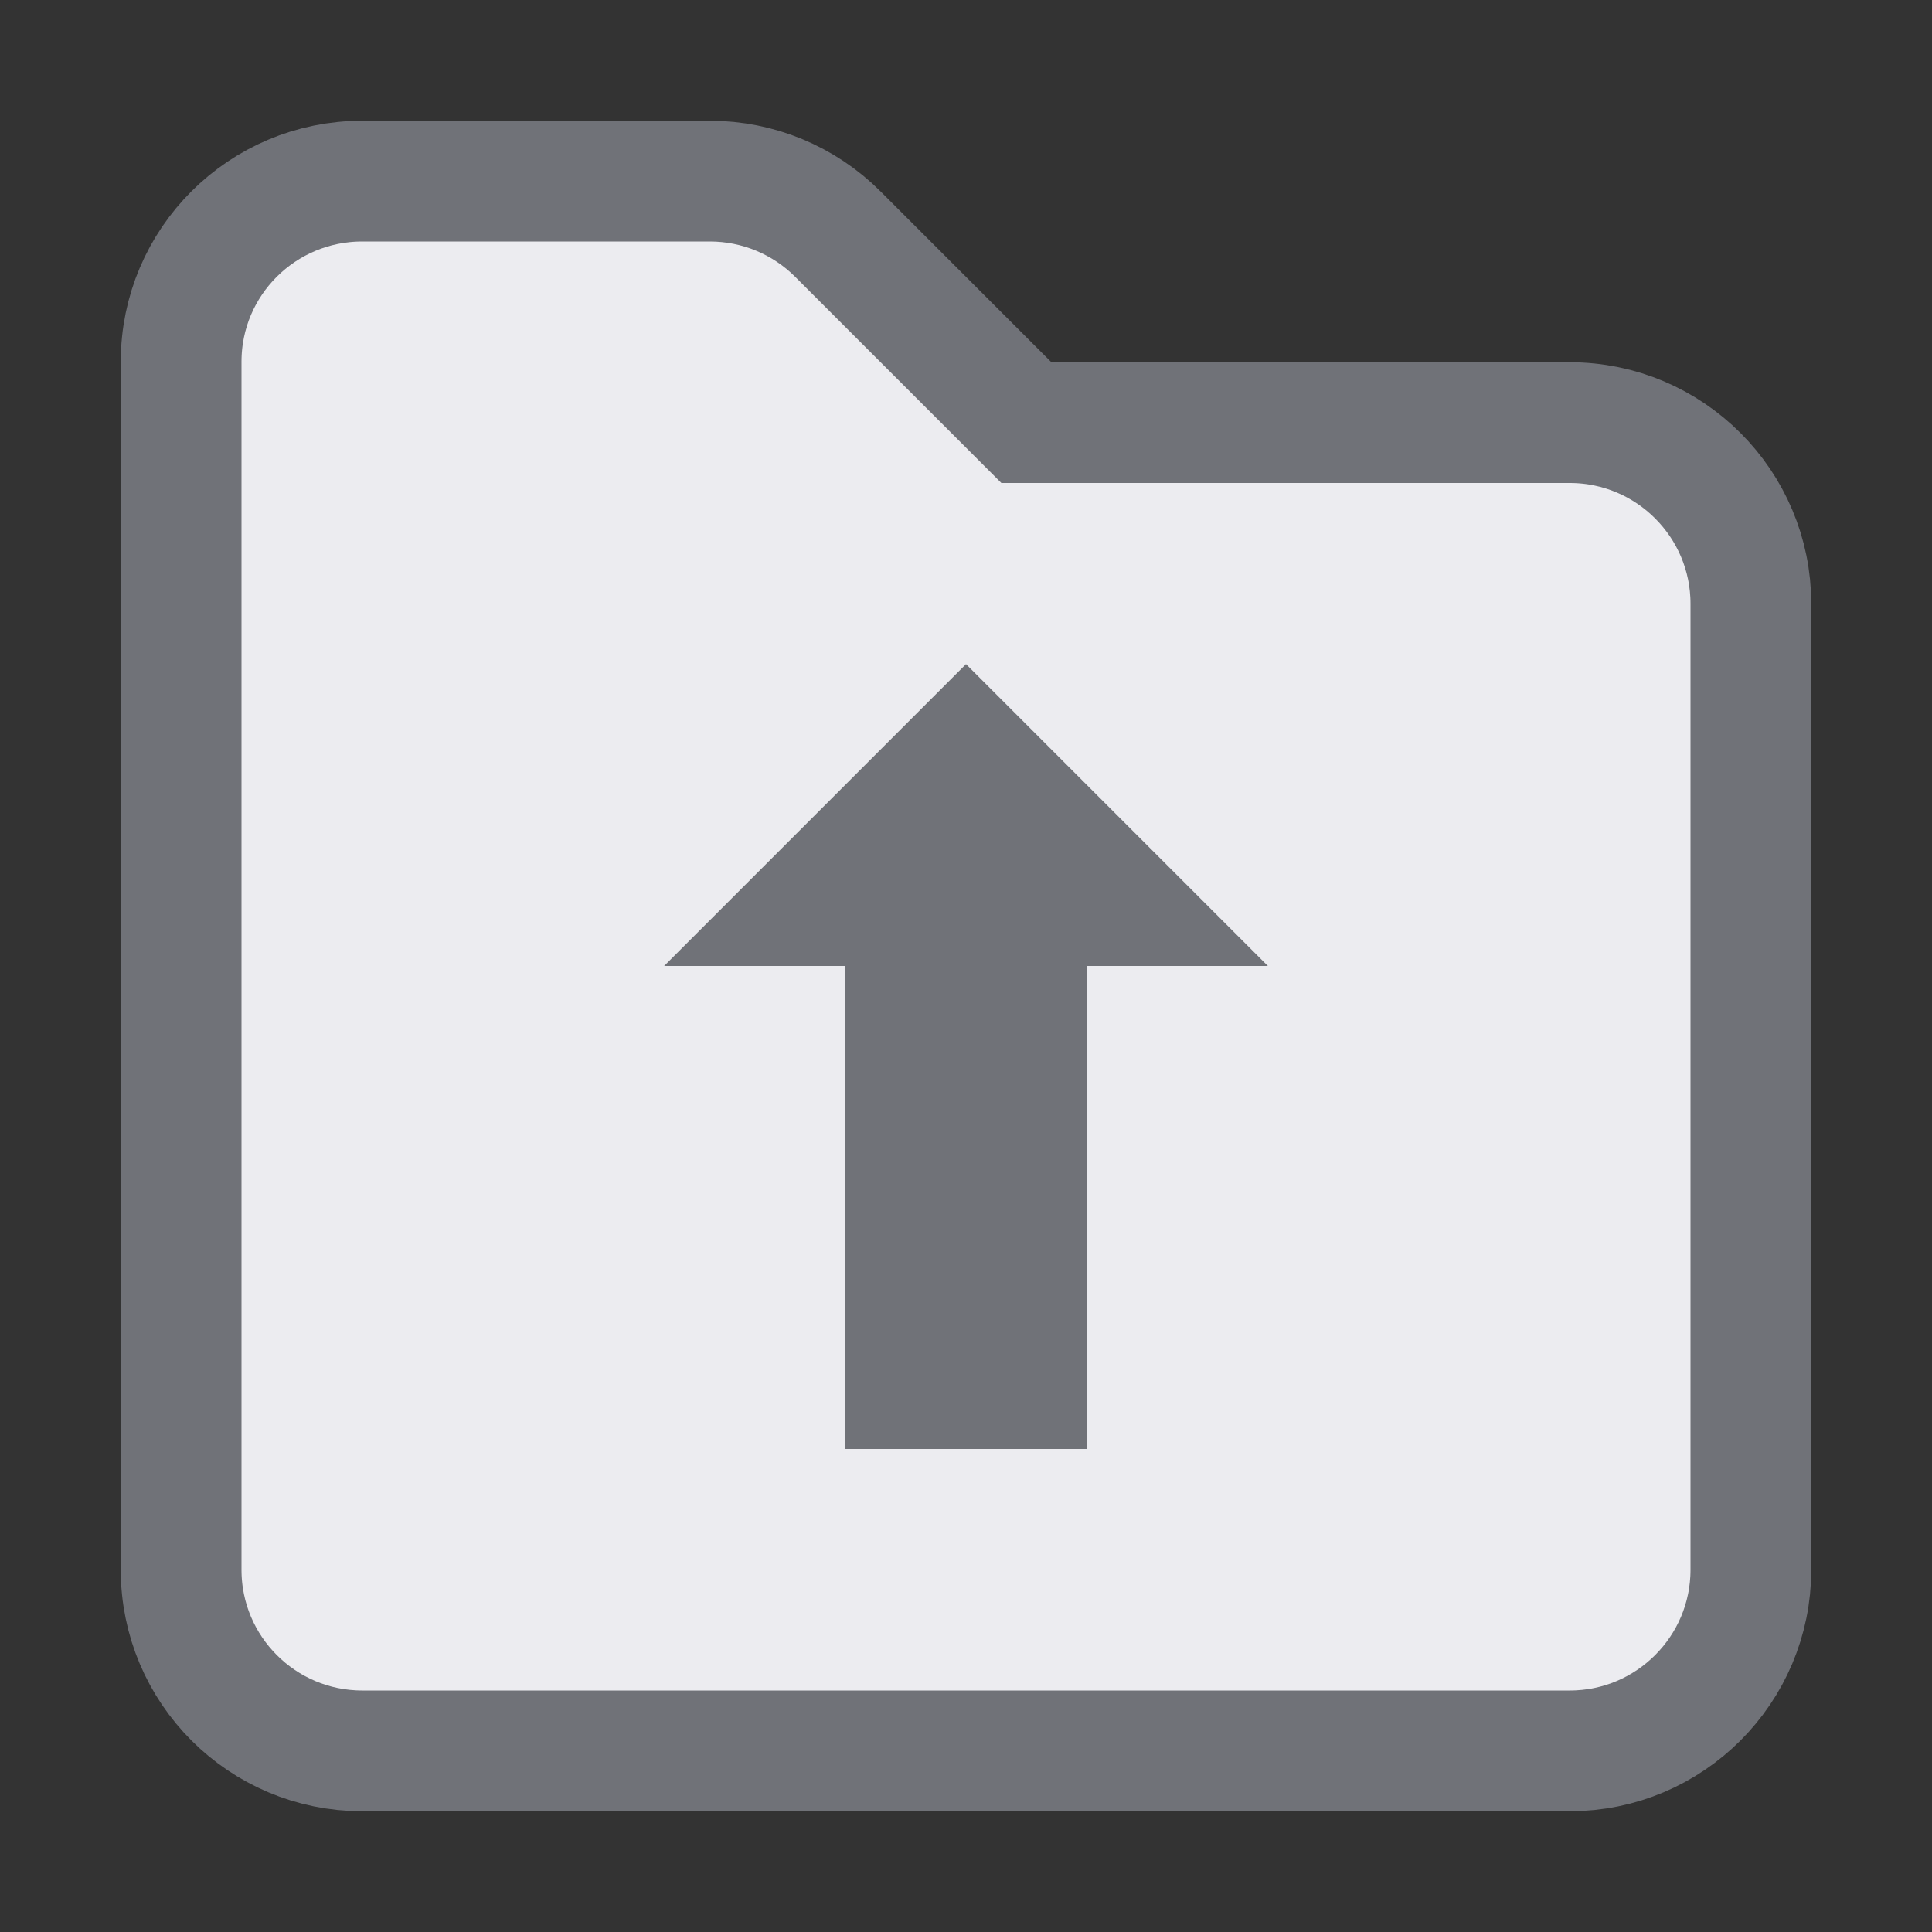 <svg width="16" height="16" viewBox="0 0 16 16" fill="none" xmlns="http://www.w3.org/2000/svg">
<rect x="0" y="0" width="16" height="16" fill="#333333" stroke="none"/>
<path d="M1.5 2.996V13C1.5 13.829 2.172 14.5 3 14.5H13C13.828 14.5 14.5 13.828 14.5 13V5C14.5 4.172 13.828 3.5 13 3.5H8.5L6.939 1.939C6.658 1.658 6.277 1.5 5.879 1.5H5.5H4.5H3C2.172 1.5 1.5 2.168 1.5 2.996Z" fill="#ECECF0" stroke="#707278"/>
<path d="M9 12H7V8H9V12Z" fill="#707278"/>
<path d="M5.5 8H7H9H10.5L8 5.5L5.5 8Z" fill="#707278"/>
</svg>
